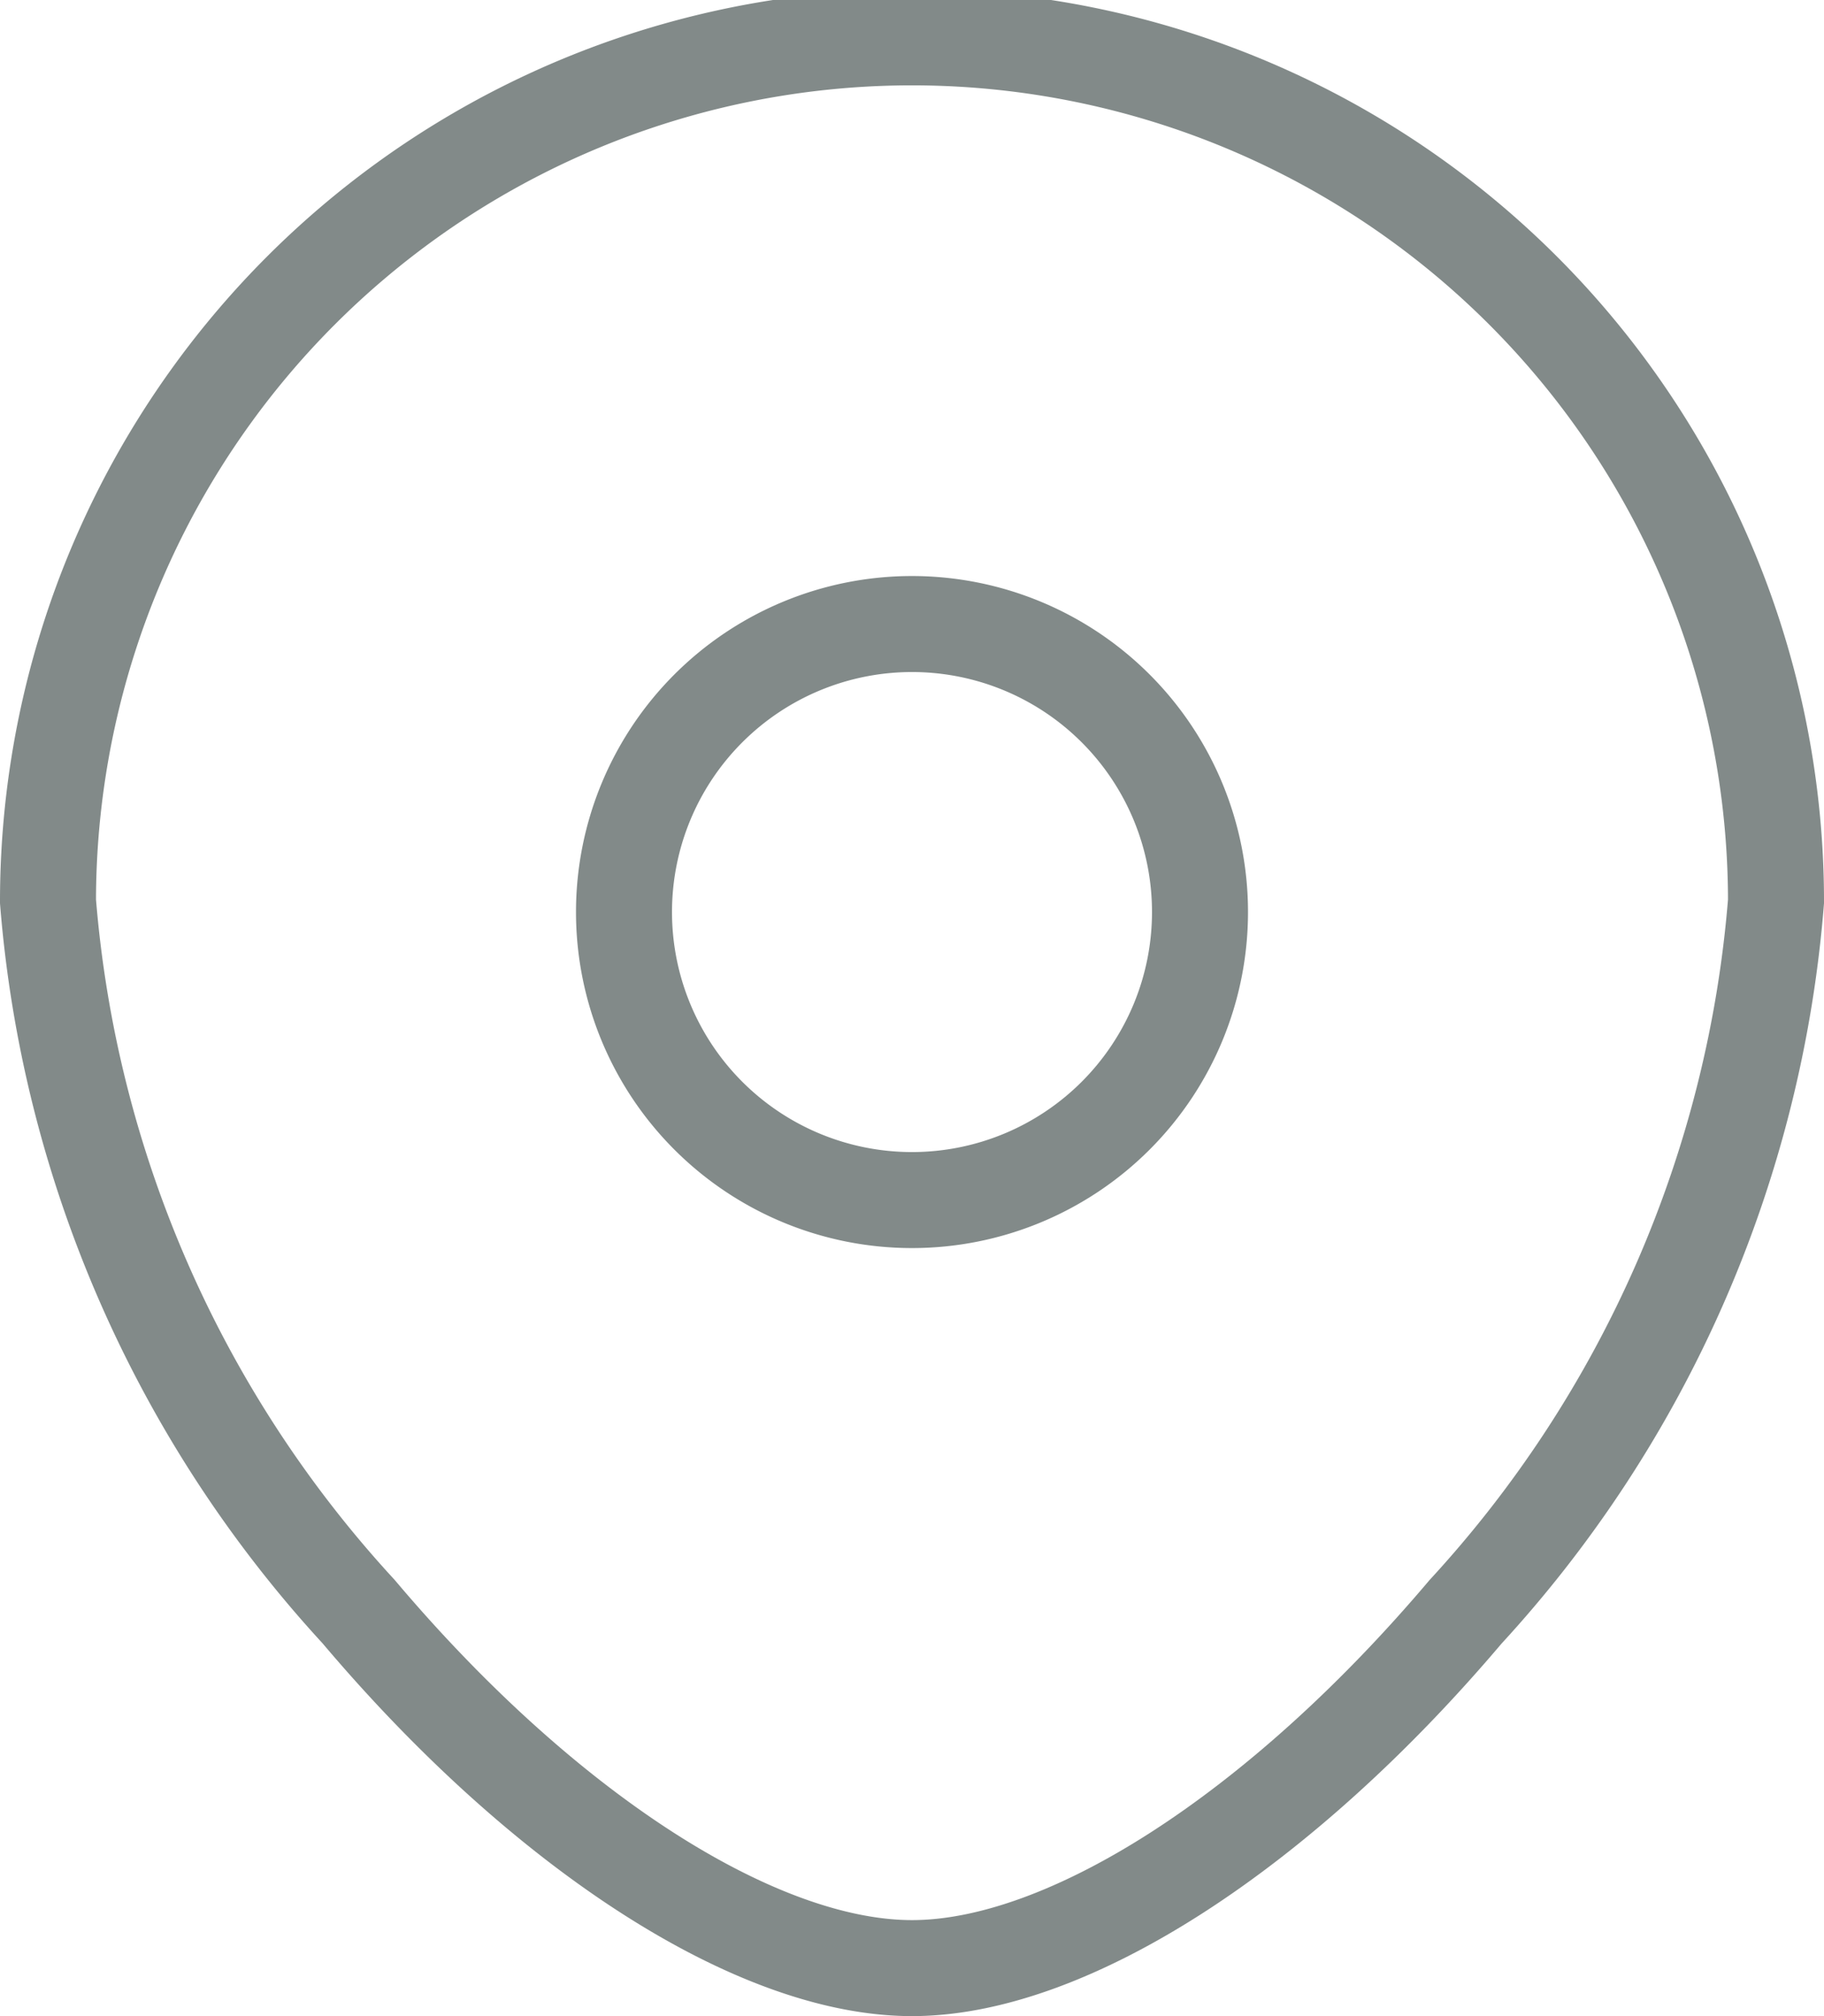 <svg xmlns="http://www.w3.org/2000/svg" width="19" height="21" viewBox="0 0 19 21">
  <g id="Huge-icon_navigation_maps_solid_location" data-name="Huge-icon/navigation maps/solid/location" transform="translate(-2.5 -1.5)">
    <g id="location">
      <path id="combo_shape" data-name="combo shape" d="M12,22c-1.621,0-3.83-1.423-5.766-3.715A12.378,12.378,0,0,1,3,10.889a9,9,0,0,1,18,0,12.378,12.378,0,0,1-3.234,7.4C15.83,20.576,13.621,22,12,22ZM12,8a3,3,0,1,0,3,3A3,3,0,0,0,12,8Z" fill="none" stroke="#828a89" stroke-width="1"/>
    </g>
  </g>
</svg>
